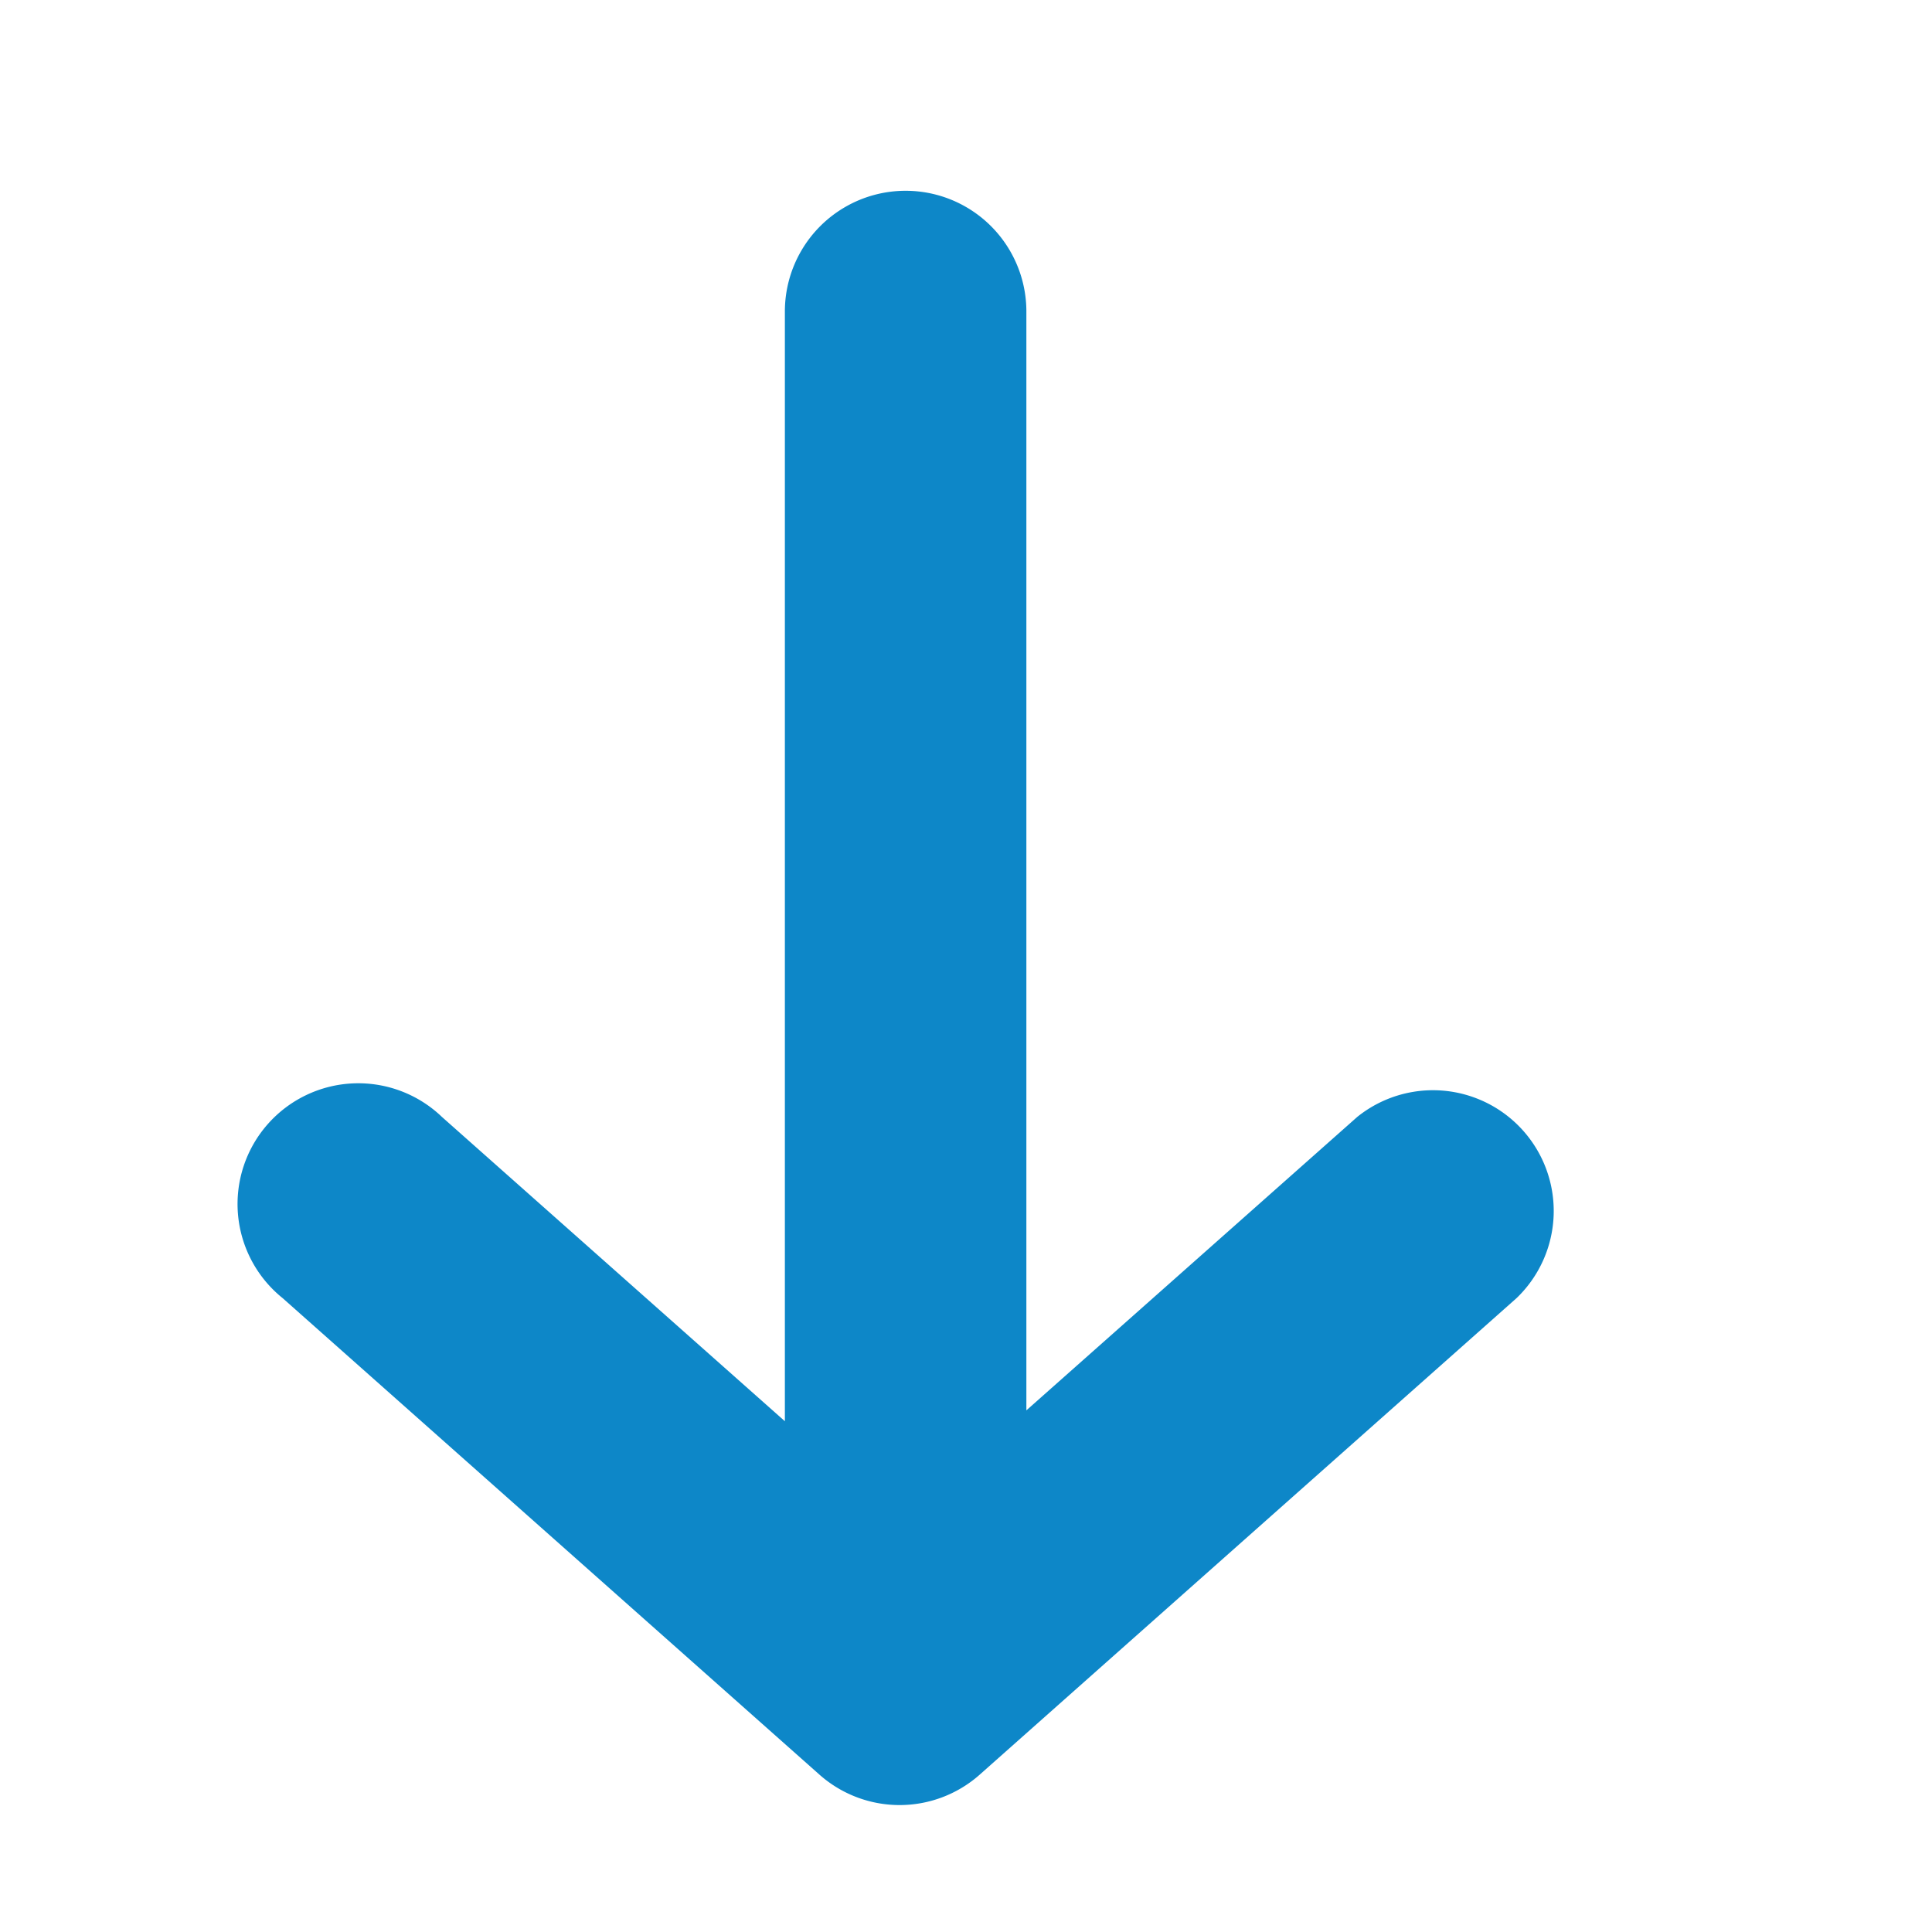 <svg xmlns="http://www.w3.org/2000/svg" width="16" height="16"
              xmlns:xlink="http://www.w3.org/1999/xlink" viewBox="0 0 16 16">
              <defs />
              <defs>
                <path id="a"
                  d="M6.5 10.68l2.74-2.43a1 1 0 011.32 1.5L6.11 13.7a1 1 0 01-1.32 0L.34 9.75a1 1 0 111.32-1.5l2.84 2.52V1.58a1 1 0 112 0v9.1z" />
              </defs>
              <g fill="none" fill-rule="evenodd" transform="translate(2 1)">
                <mask id="b" fill="#fff">
                  <use xlink:href="#a" />
                </mask>
                <use fill="#0d87c8" fill-rule="nonzero" xlink:href="#a" />
              </g>
            </svg>
